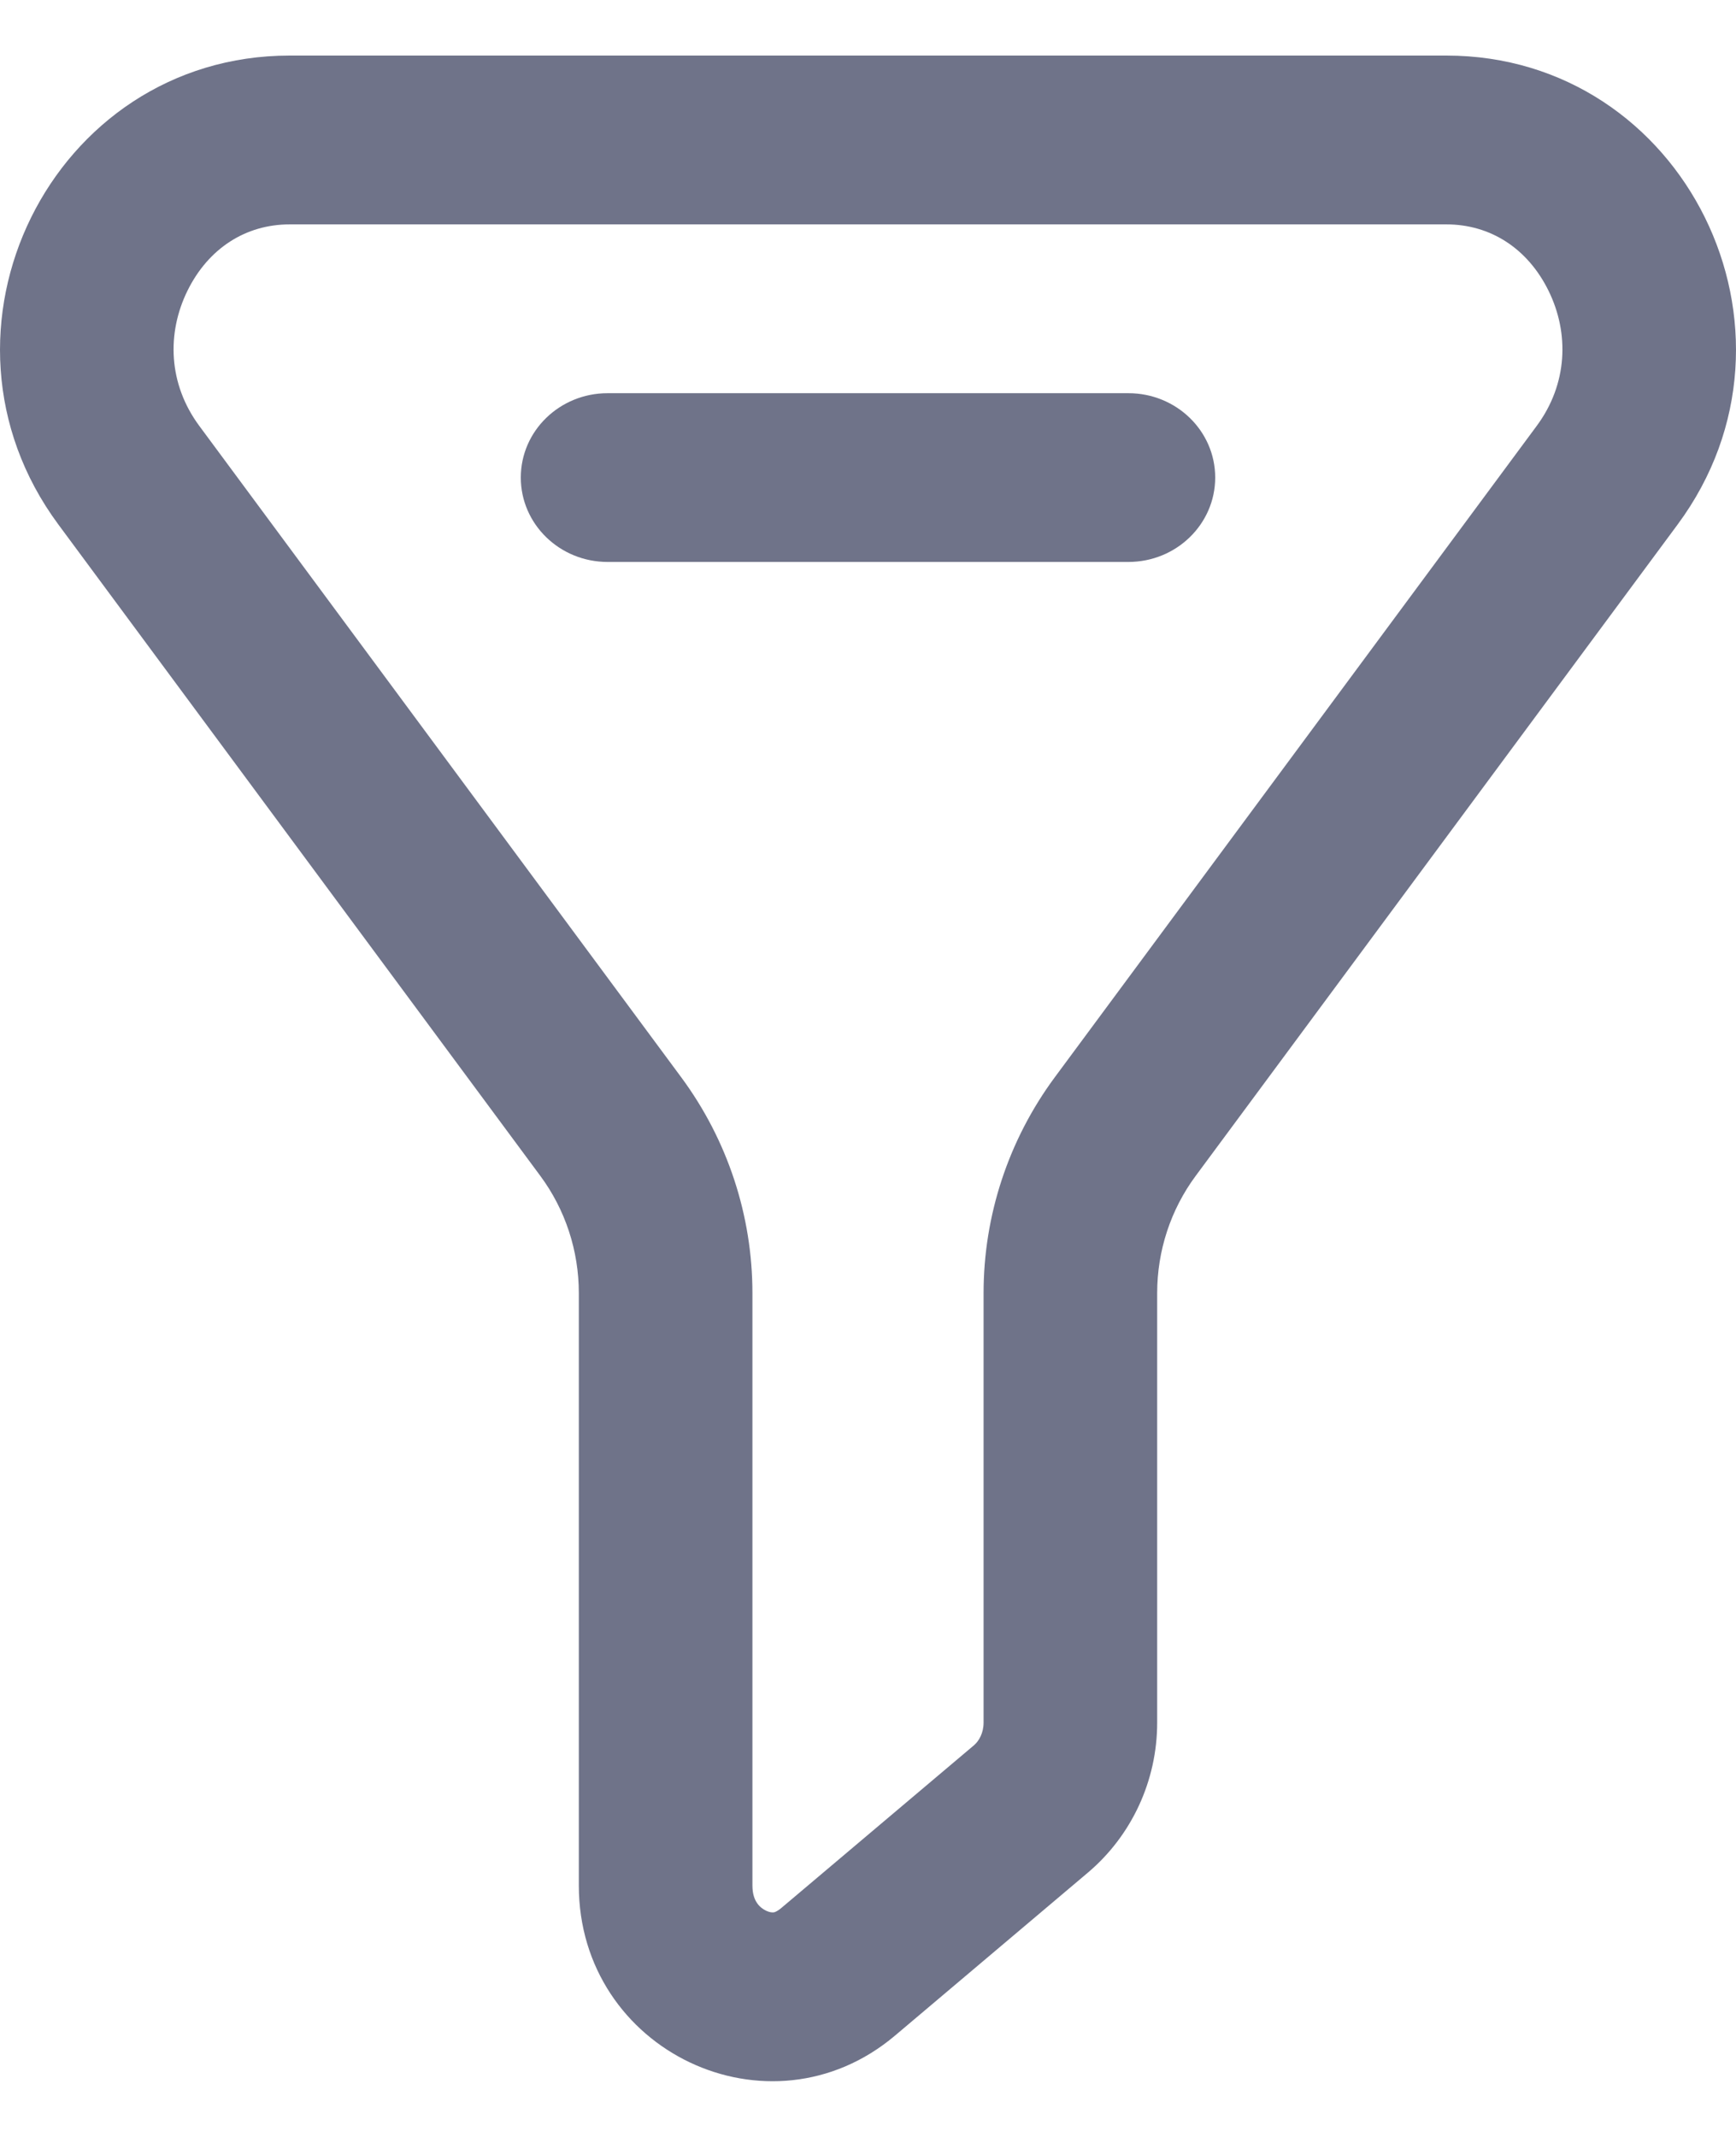 <svg width="26" height="32" viewBox="0 0 26 32" fill="none" xmlns="http://www.w3.org/2000/svg">
<path d="M9.1 5.888C8.382 5.888 7.8 6.453 7.8 7.151C7.8 7.849 8.382 8.415 9.1 8.415H16.9C17.618 8.415 18.2 7.849 18.2 7.151C18.2 6.453 17.618 5.888 16.9 5.888H9.1Z" fill="#6F7389"/>
<path fill-rule="evenodd" clip-rule="evenodd" d="M21.662 0.832H4.339C0.77 0.832 -1.267 4.961 0.874 7.854L8.092 17.608C8.467 18.114 8.669 18.73 8.669 19.363V28.234C8.669 30.715 11.524 32.07 13.405 30.482L16.292 28.043C16.95 27.487 17.331 26.664 17.331 25.796V19.363C17.331 18.73 17.533 18.114 17.908 17.608L25.126 7.854C27.267 4.961 25.23 0.832 21.662 0.832ZM4.339 3.36H21.662C22.32 3.36 22.878 3.718 23.191 4.351C23.506 4.99 23.48 5.75 23.015 6.378L15.798 16.131C15.1 17.075 14.731 18.209 14.731 19.363V25.796C14.731 25.952 14.661 26.072 14.587 26.135L11.7 28.573C11.676 28.593 11.656 28.607 11.639 28.616C11.606 28.636 11.588 28.637 11.584 28.637C11.566 28.639 11.527 28.638 11.473 28.612C11.418 28.586 11.369 28.545 11.335 28.492C11.305 28.447 11.269 28.37 11.269 28.234V19.363C11.269 18.209 10.9 17.075 10.202 16.131L2.985 6.378C2.52 5.75 2.494 4.99 2.809 4.351C3.122 3.718 3.68 3.36 4.339 3.36Z" fill="#6F7389"/>
</svg>
